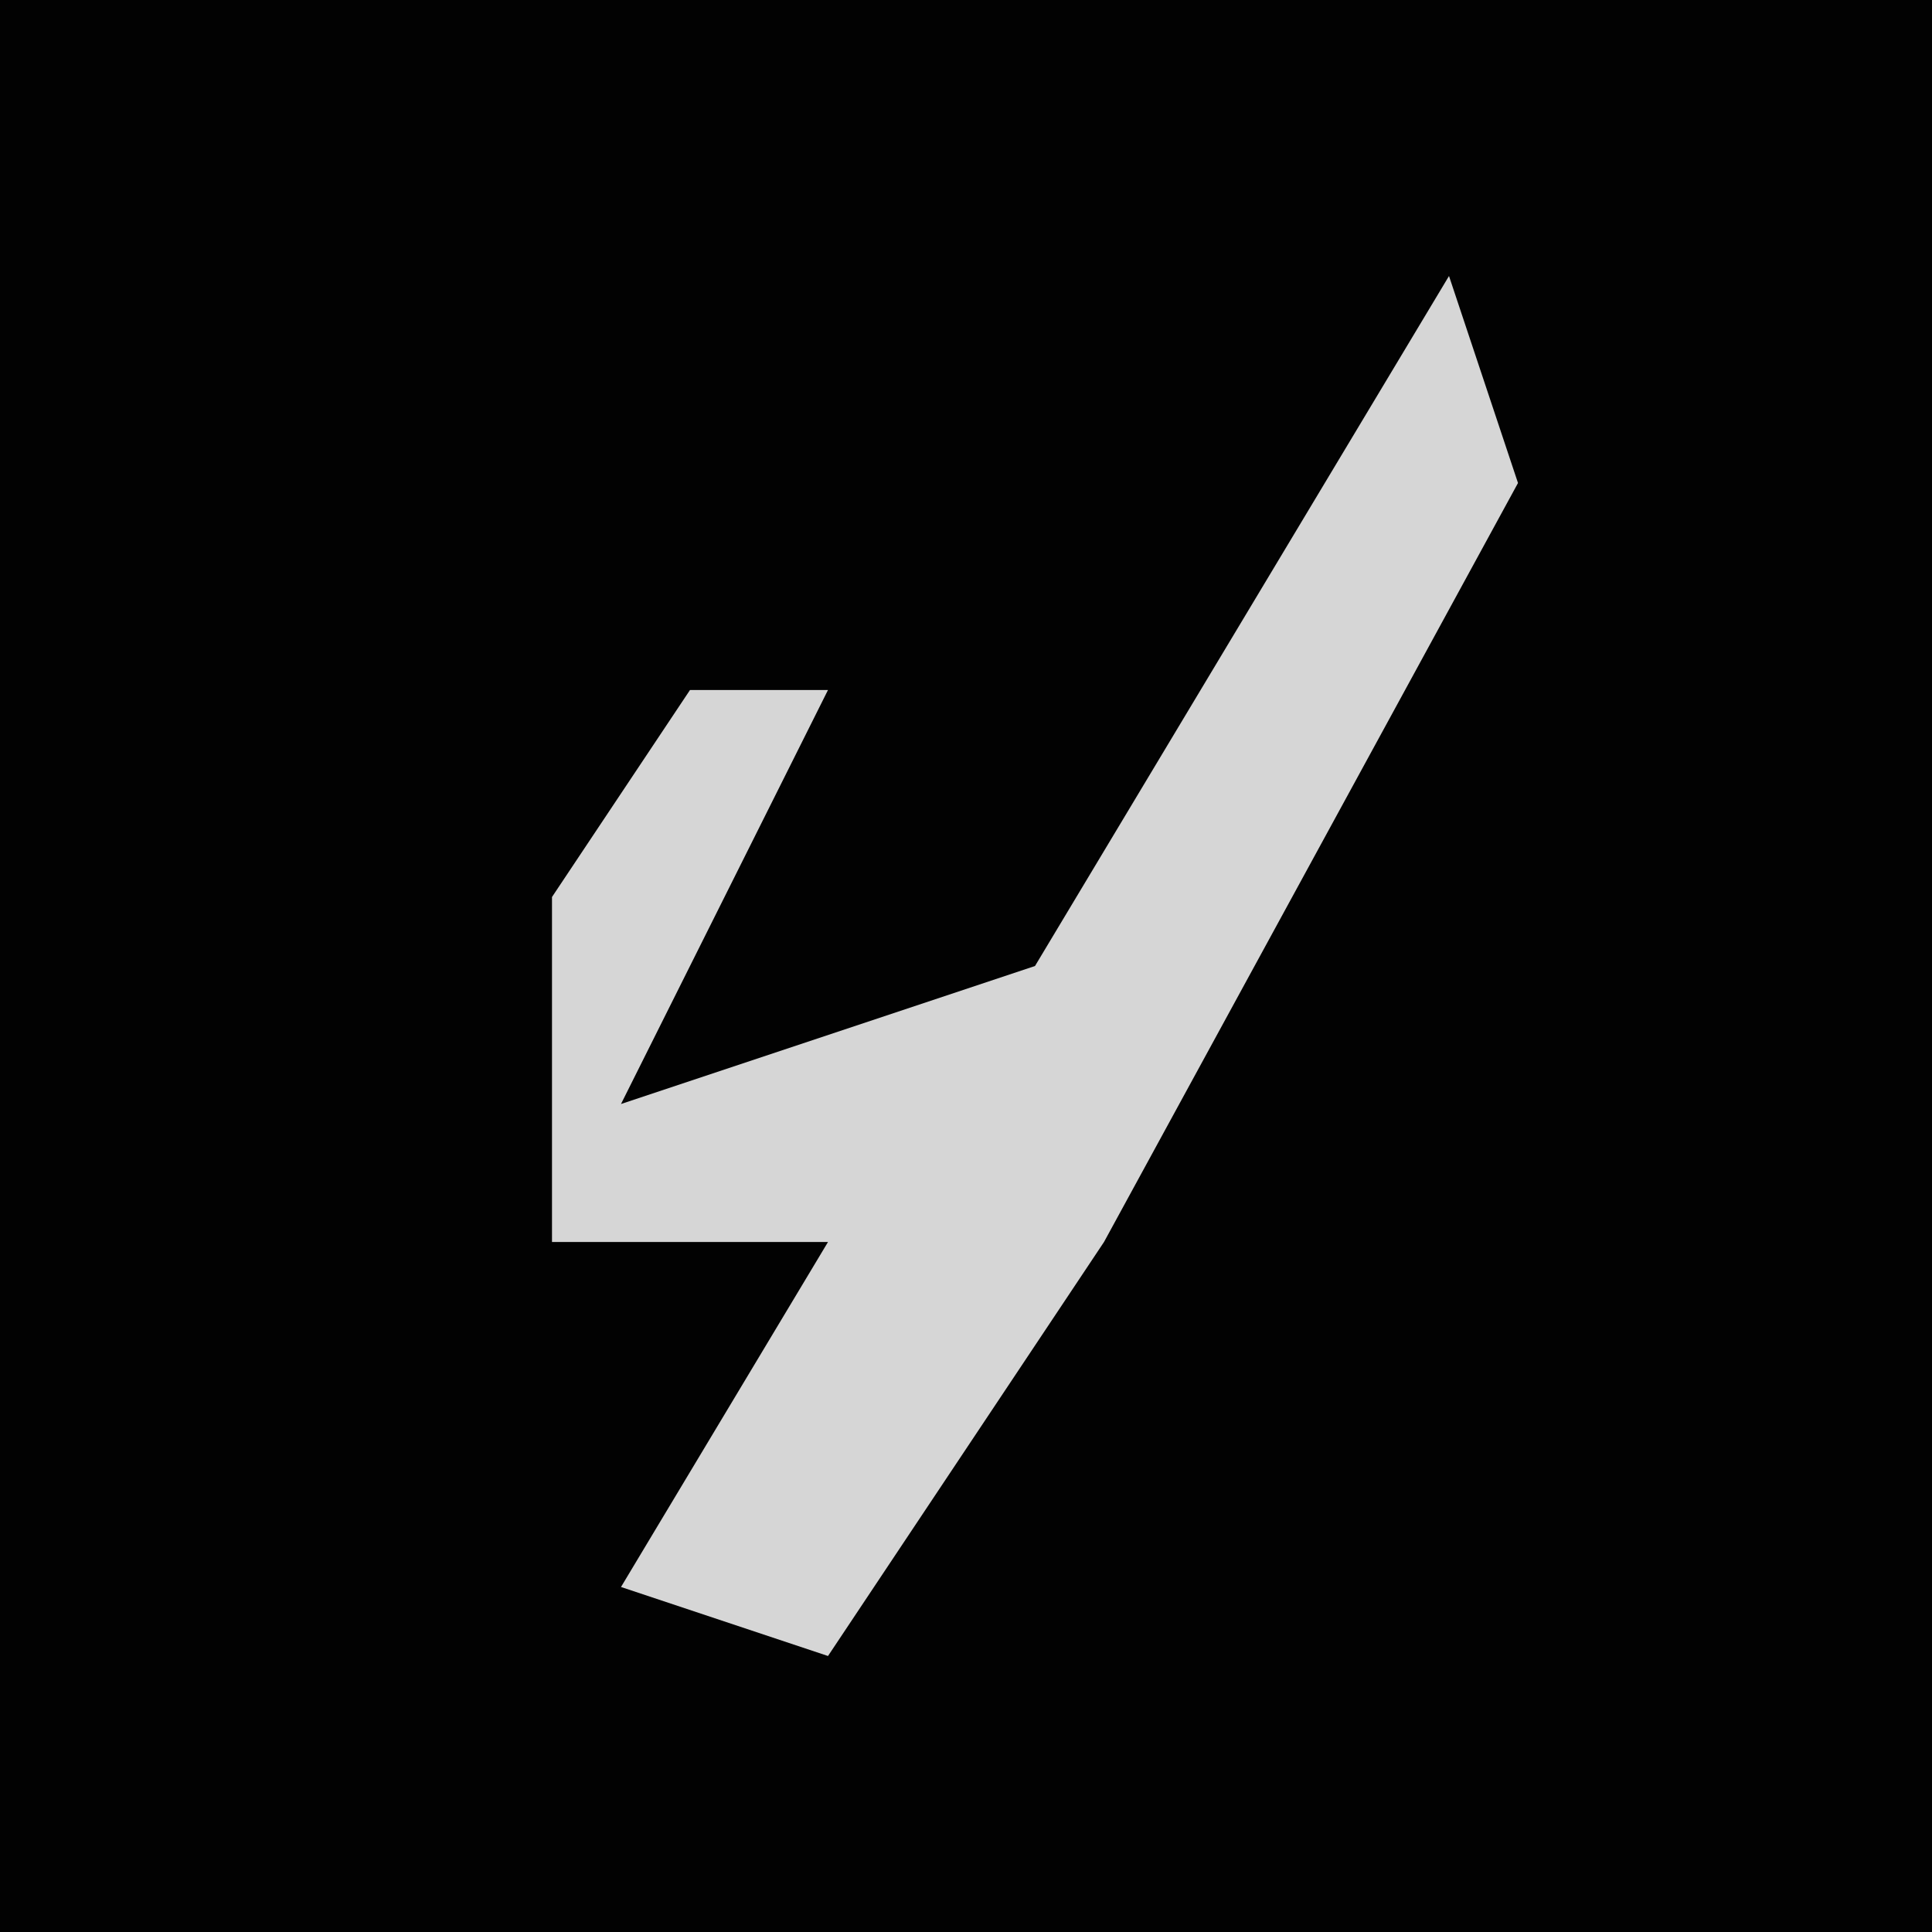 <?xml version="1.0" encoding="UTF-8"?>
<svg version="1.1" xmlns="http://www.w3.org/2000/svg" width="28" height="28">
<path d="M0,0 L28,0 L28,28 L0,28 Z " fill="#020202" transform="translate(0,0)"/>
<path d="M0,0 L1,3 L-5,14 L-9,20 L-12,19 L-9,14 L-13,14 L-13,9 L-11,6 L-9,6 L-11,10 L-12,12 L-6,10 Z " fill="#D6D6D6" transform="translate(21,4)"/>
</svg>
